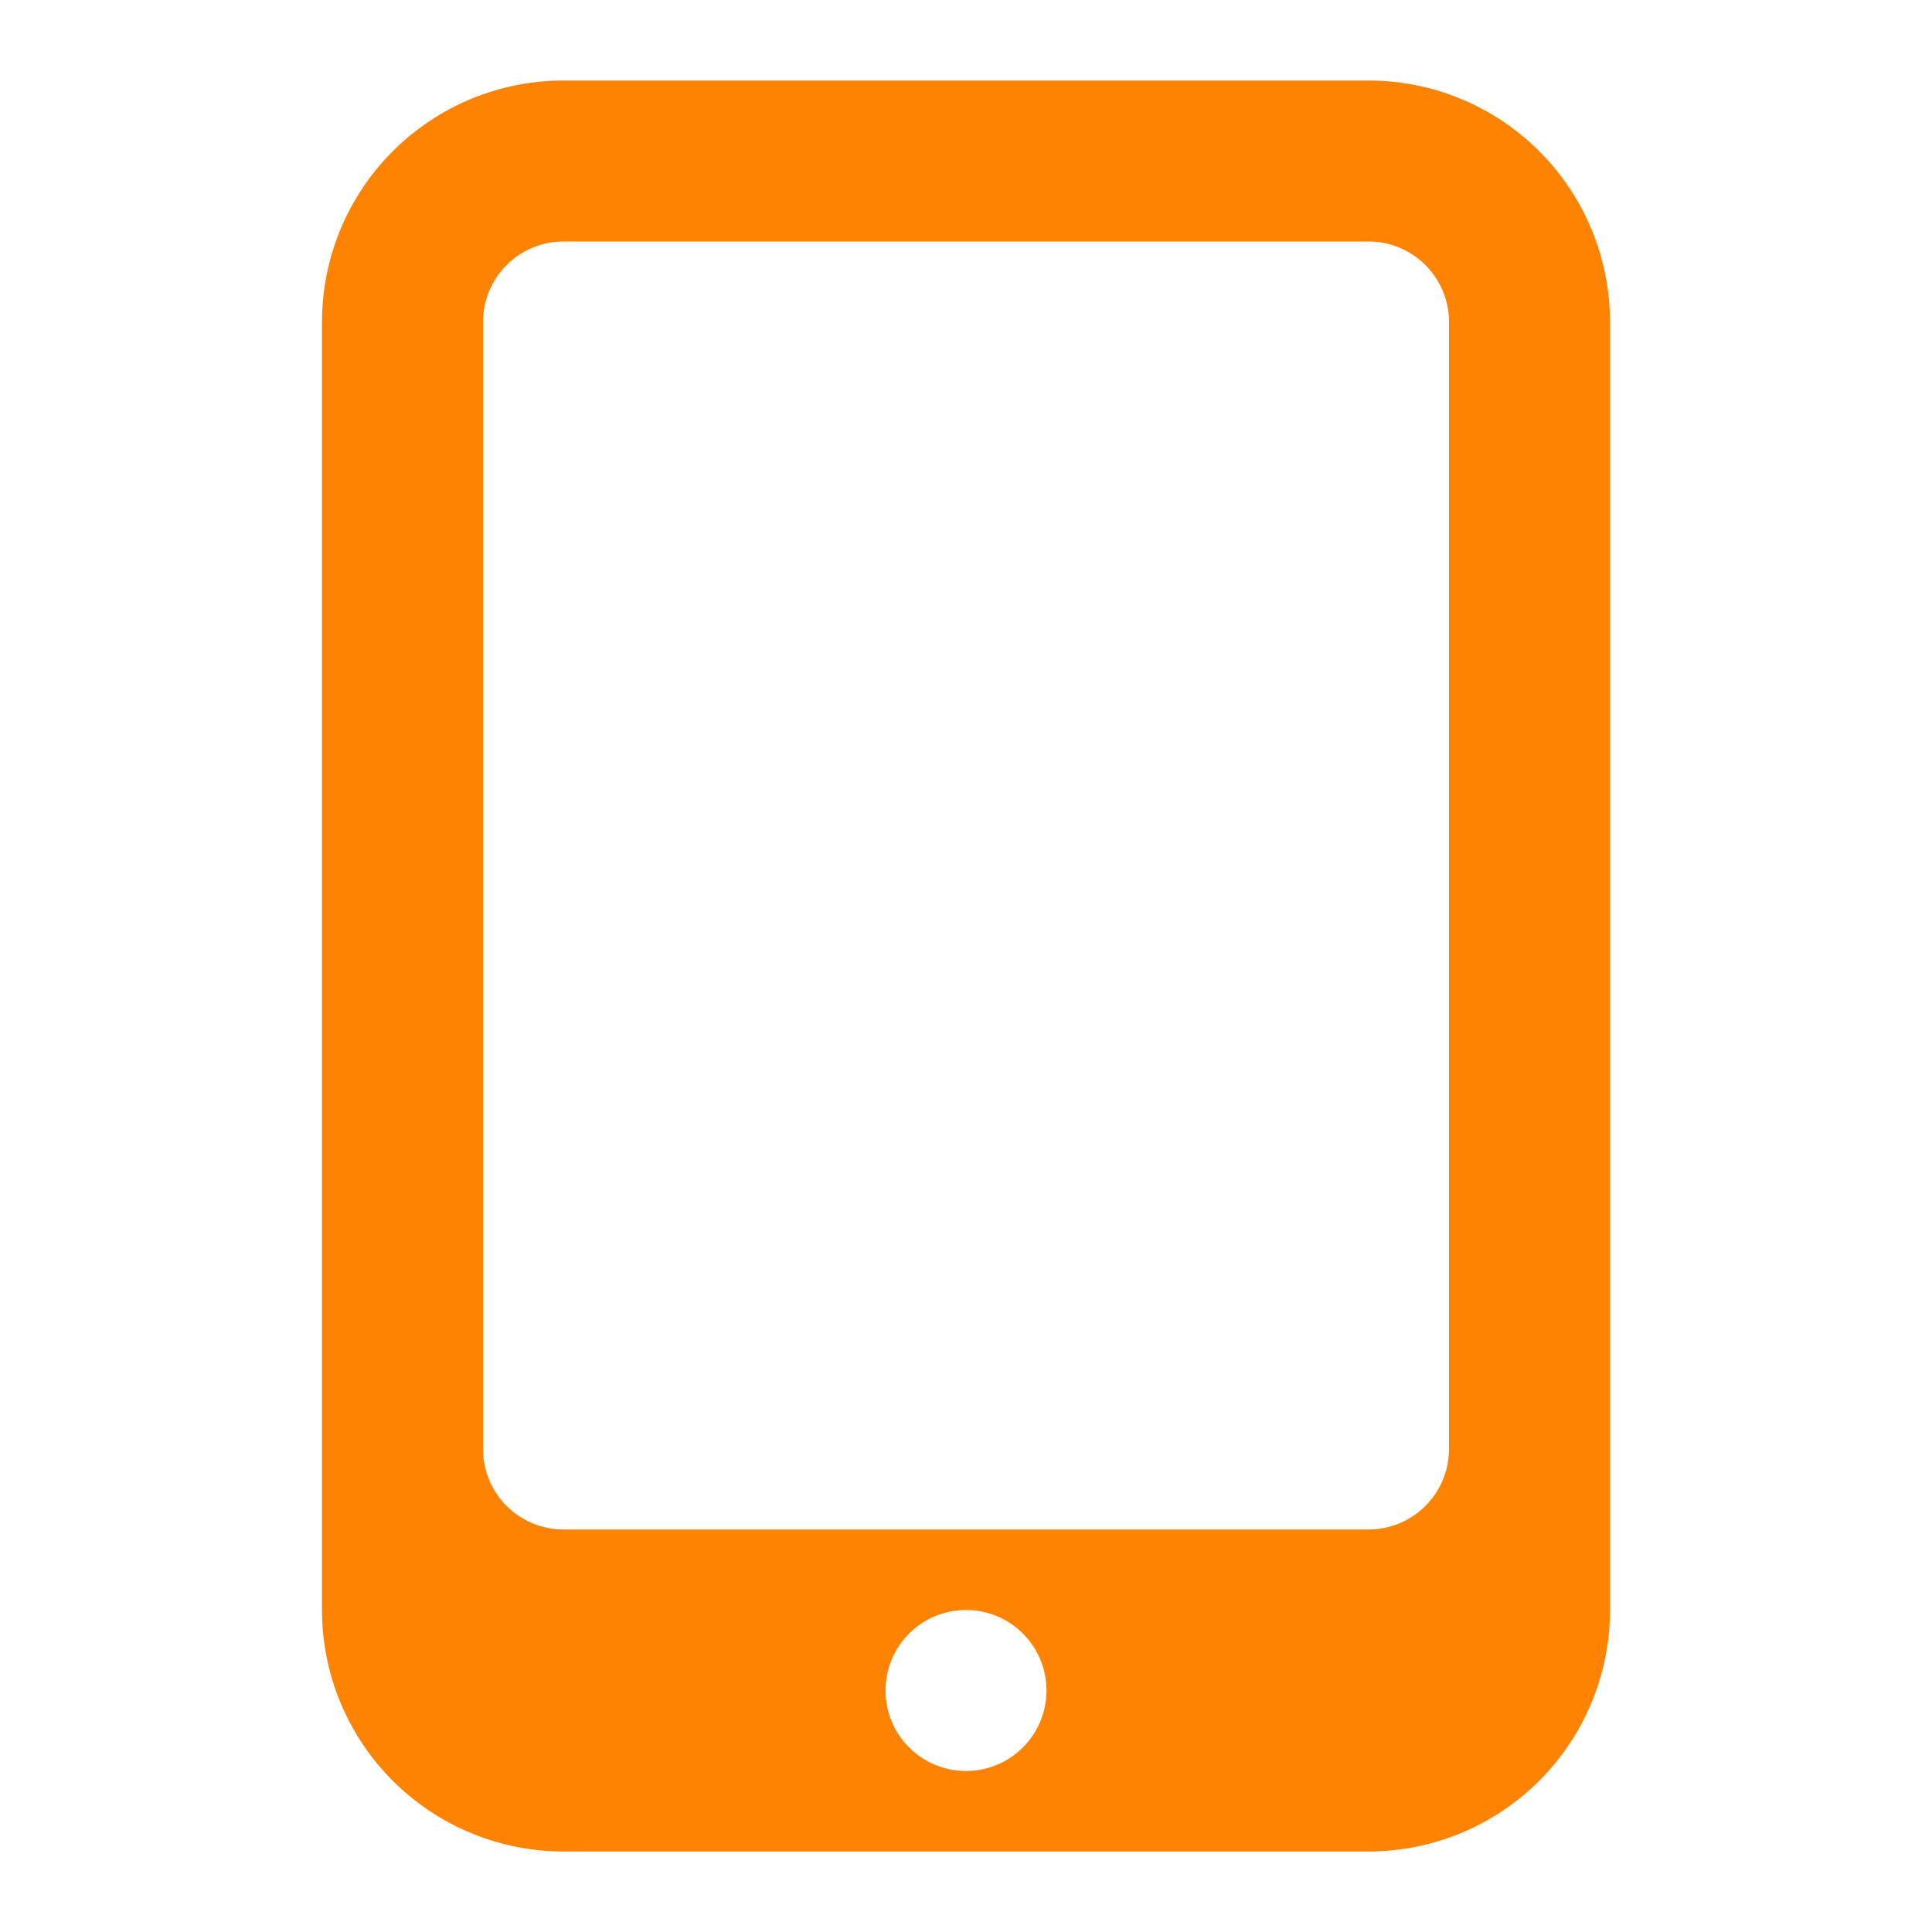 <svg width="100" height="100" viewBox="0 0 100 100" fill="none" xmlns="http://www.w3.org/2000/svg">
<path fill-rule="evenodd" clip-rule="evenodd" d="M25 16.667C25 15.562 25.439 14.502 26.22 13.72C27.002 12.939 28.061 12.5 29.166 12.5H70.833C71.938 12.5 72.998 12.939 73.779 13.72C74.561 14.502 75 15.562 75 16.667V75C75 76.105 74.561 77.165 73.779 77.946C72.998 78.728 71.938 79.167 70.833 79.167H29.166C28.061 79.167 27.002 78.728 26.22 77.946C25.439 77.165 25 76.105 25 75V16.667ZM29.166 4.167C25.851 4.167 22.672 5.484 20.328 7.828C17.983 10.172 16.666 13.351 16.666 16.667V83.333C16.666 86.649 17.983 89.828 20.328 92.172C22.672 94.516 25.851 95.833 29.166 95.833H70.833C74.148 95.833 77.328 94.516 79.672 92.172C82.016 89.828 83.333 86.649 83.333 83.333V16.667C83.333 13.351 82.016 10.172 79.672 7.828C77.328 5.484 74.148 4.167 70.833 4.167H29.166ZM50 91.667C51.105 91.667 52.165 91.228 52.946 90.446C53.727 89.665 54.166 88.605 54.166 87.5C54.166 86.395 53.727 85.335 52.946 84.554C52.165 83.772 51.105 83.333 50 83.333C48.895 83.333 47.835 83.772 47.054 84.554C46.272 85.335 45.833 86.395 45.833 87.5C45.833 88.605 46.272 89.665 47.054 90.446C47.835 91.228 48.895 91.667 50 91.667Z" fill="#FF8303"/>
</svg>
